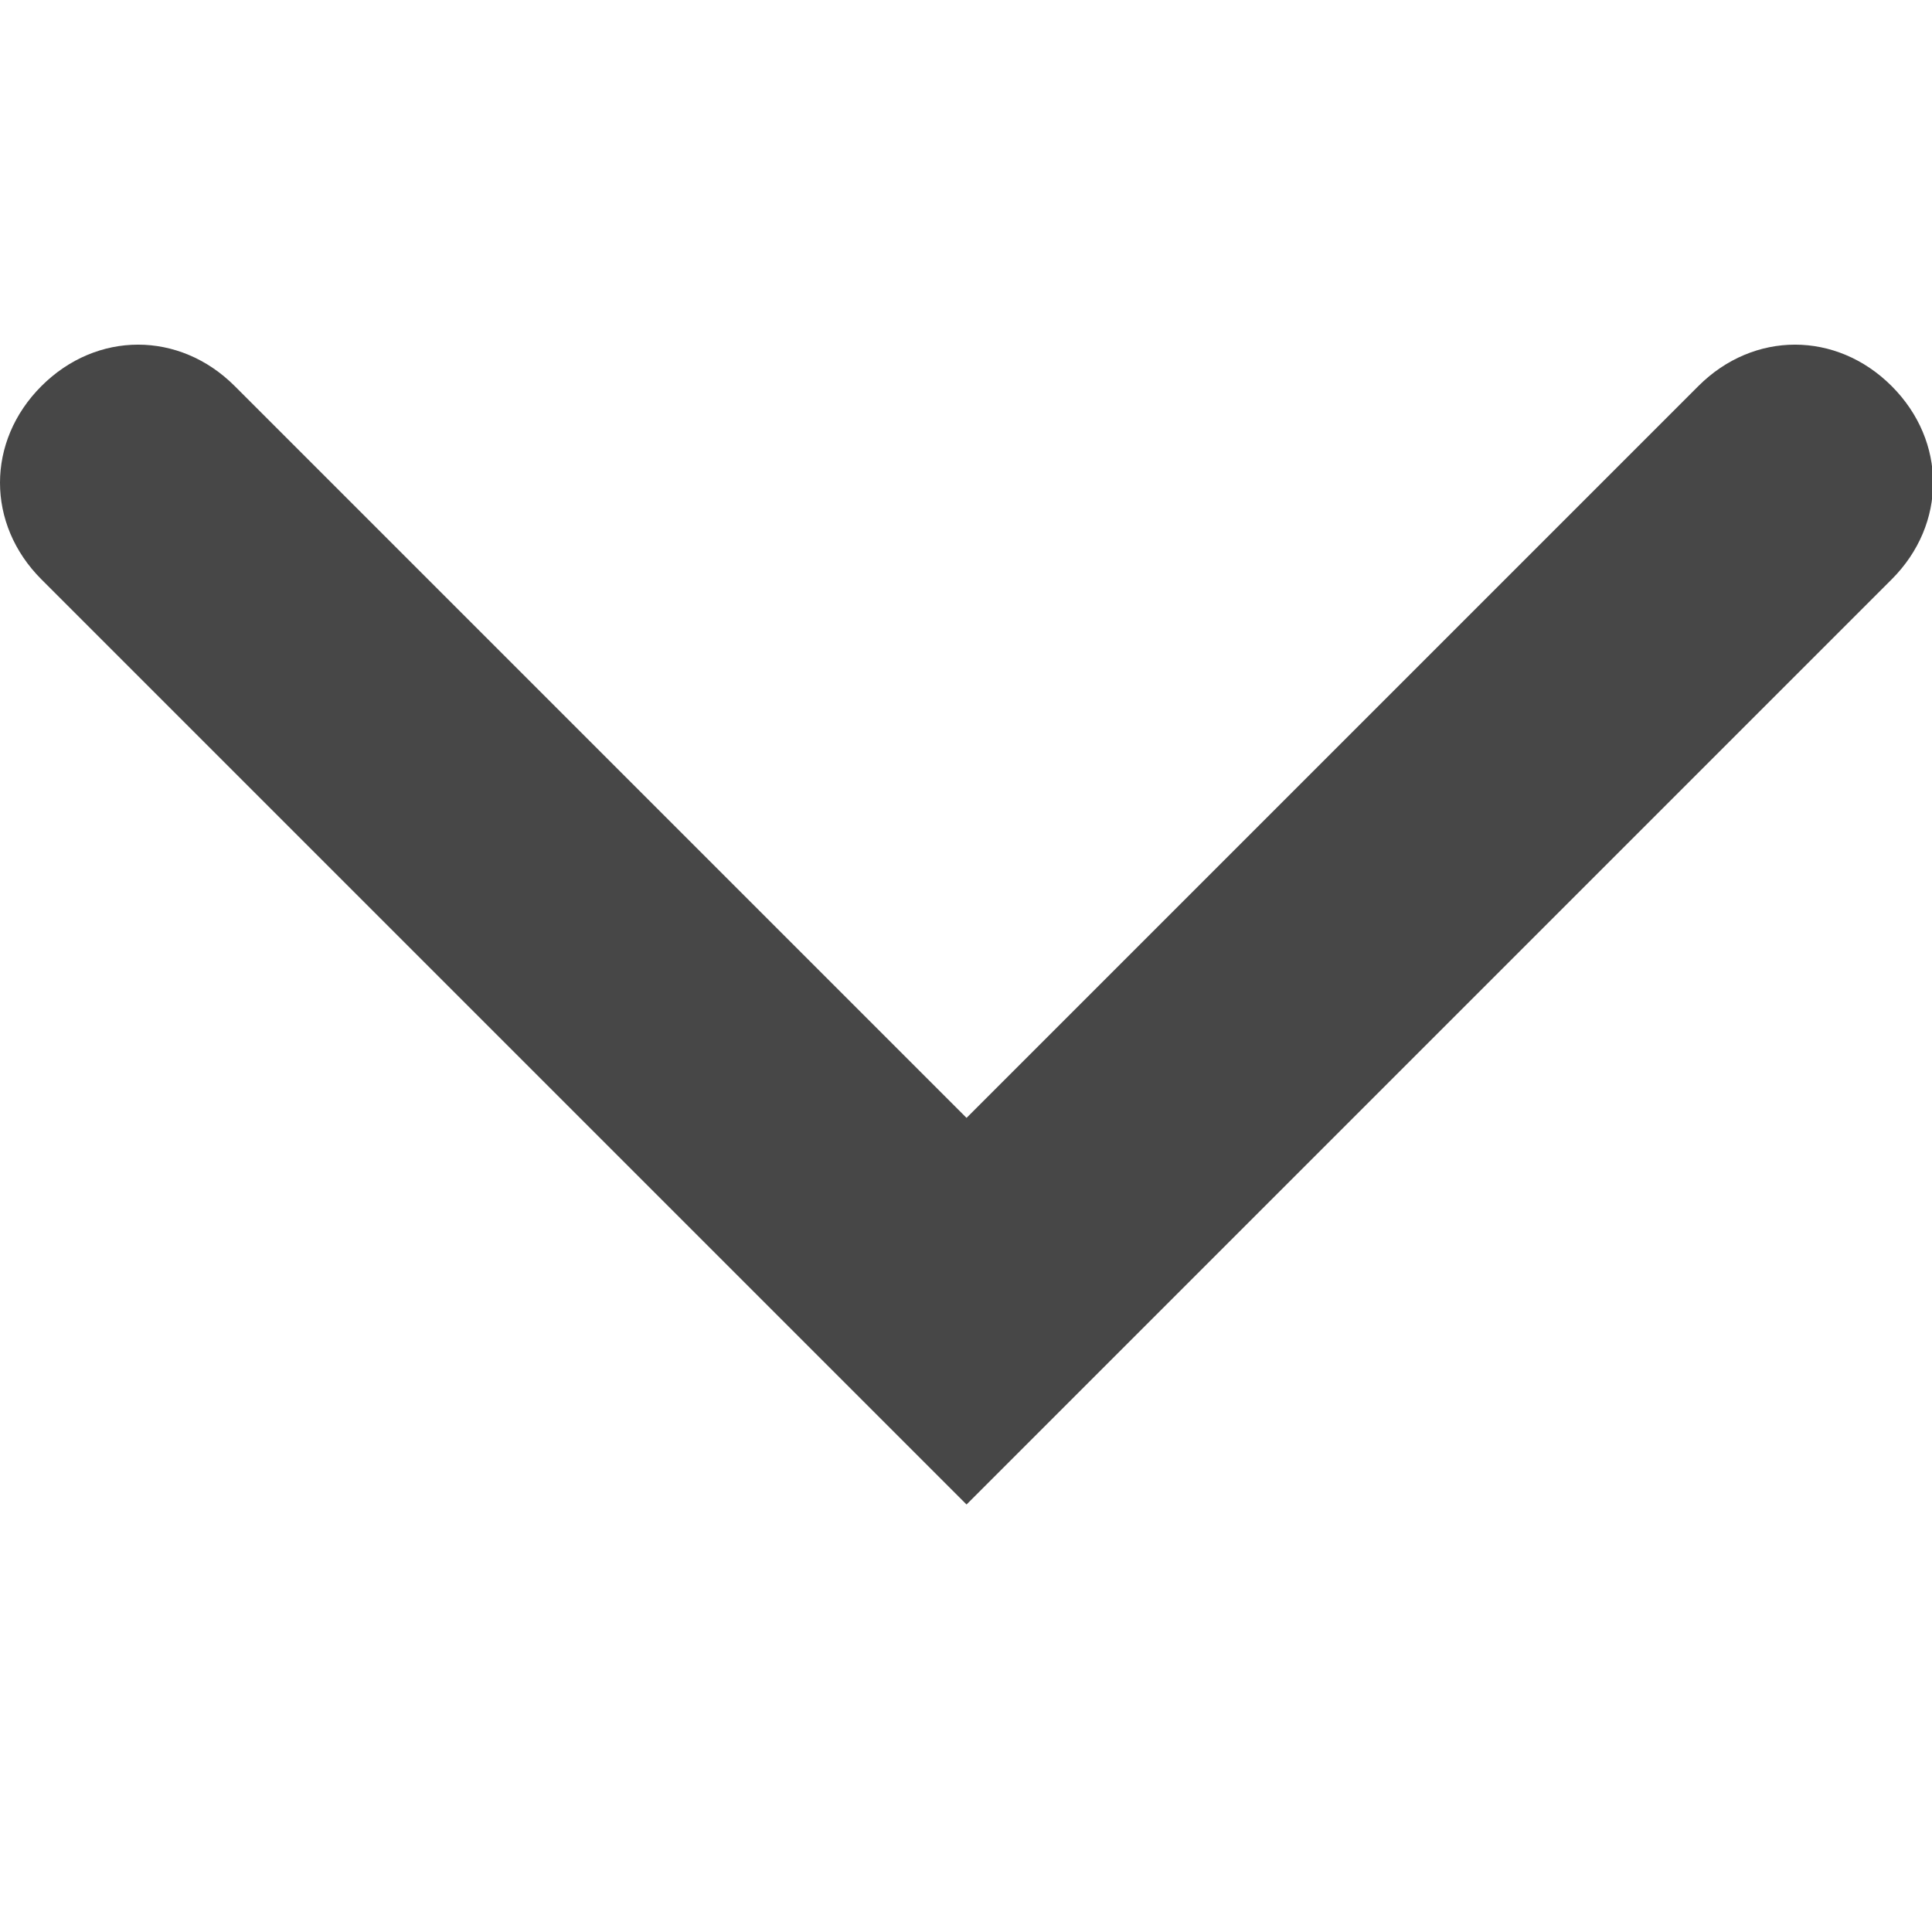 <svg t="1701942250433" class="icon" viewBox="0 0 1592 1024" version="1.1" xmlns="http://www.w3.org/2000/svg" p-id="9963" width="16" height="16"><path d="M796.444 955.733L34.133 193.422C-11.378 147.911-11.378 79.644 34.133 34.133s113.778-45.511 159.289 0L796.444 637.156 1399.467 34.133c45.511-45.511 113.778-45.511 159.289 0s45.511 113.778 0 159.289L796.444 955.733z" fill="#474747" p-id="9964"></path></svg>